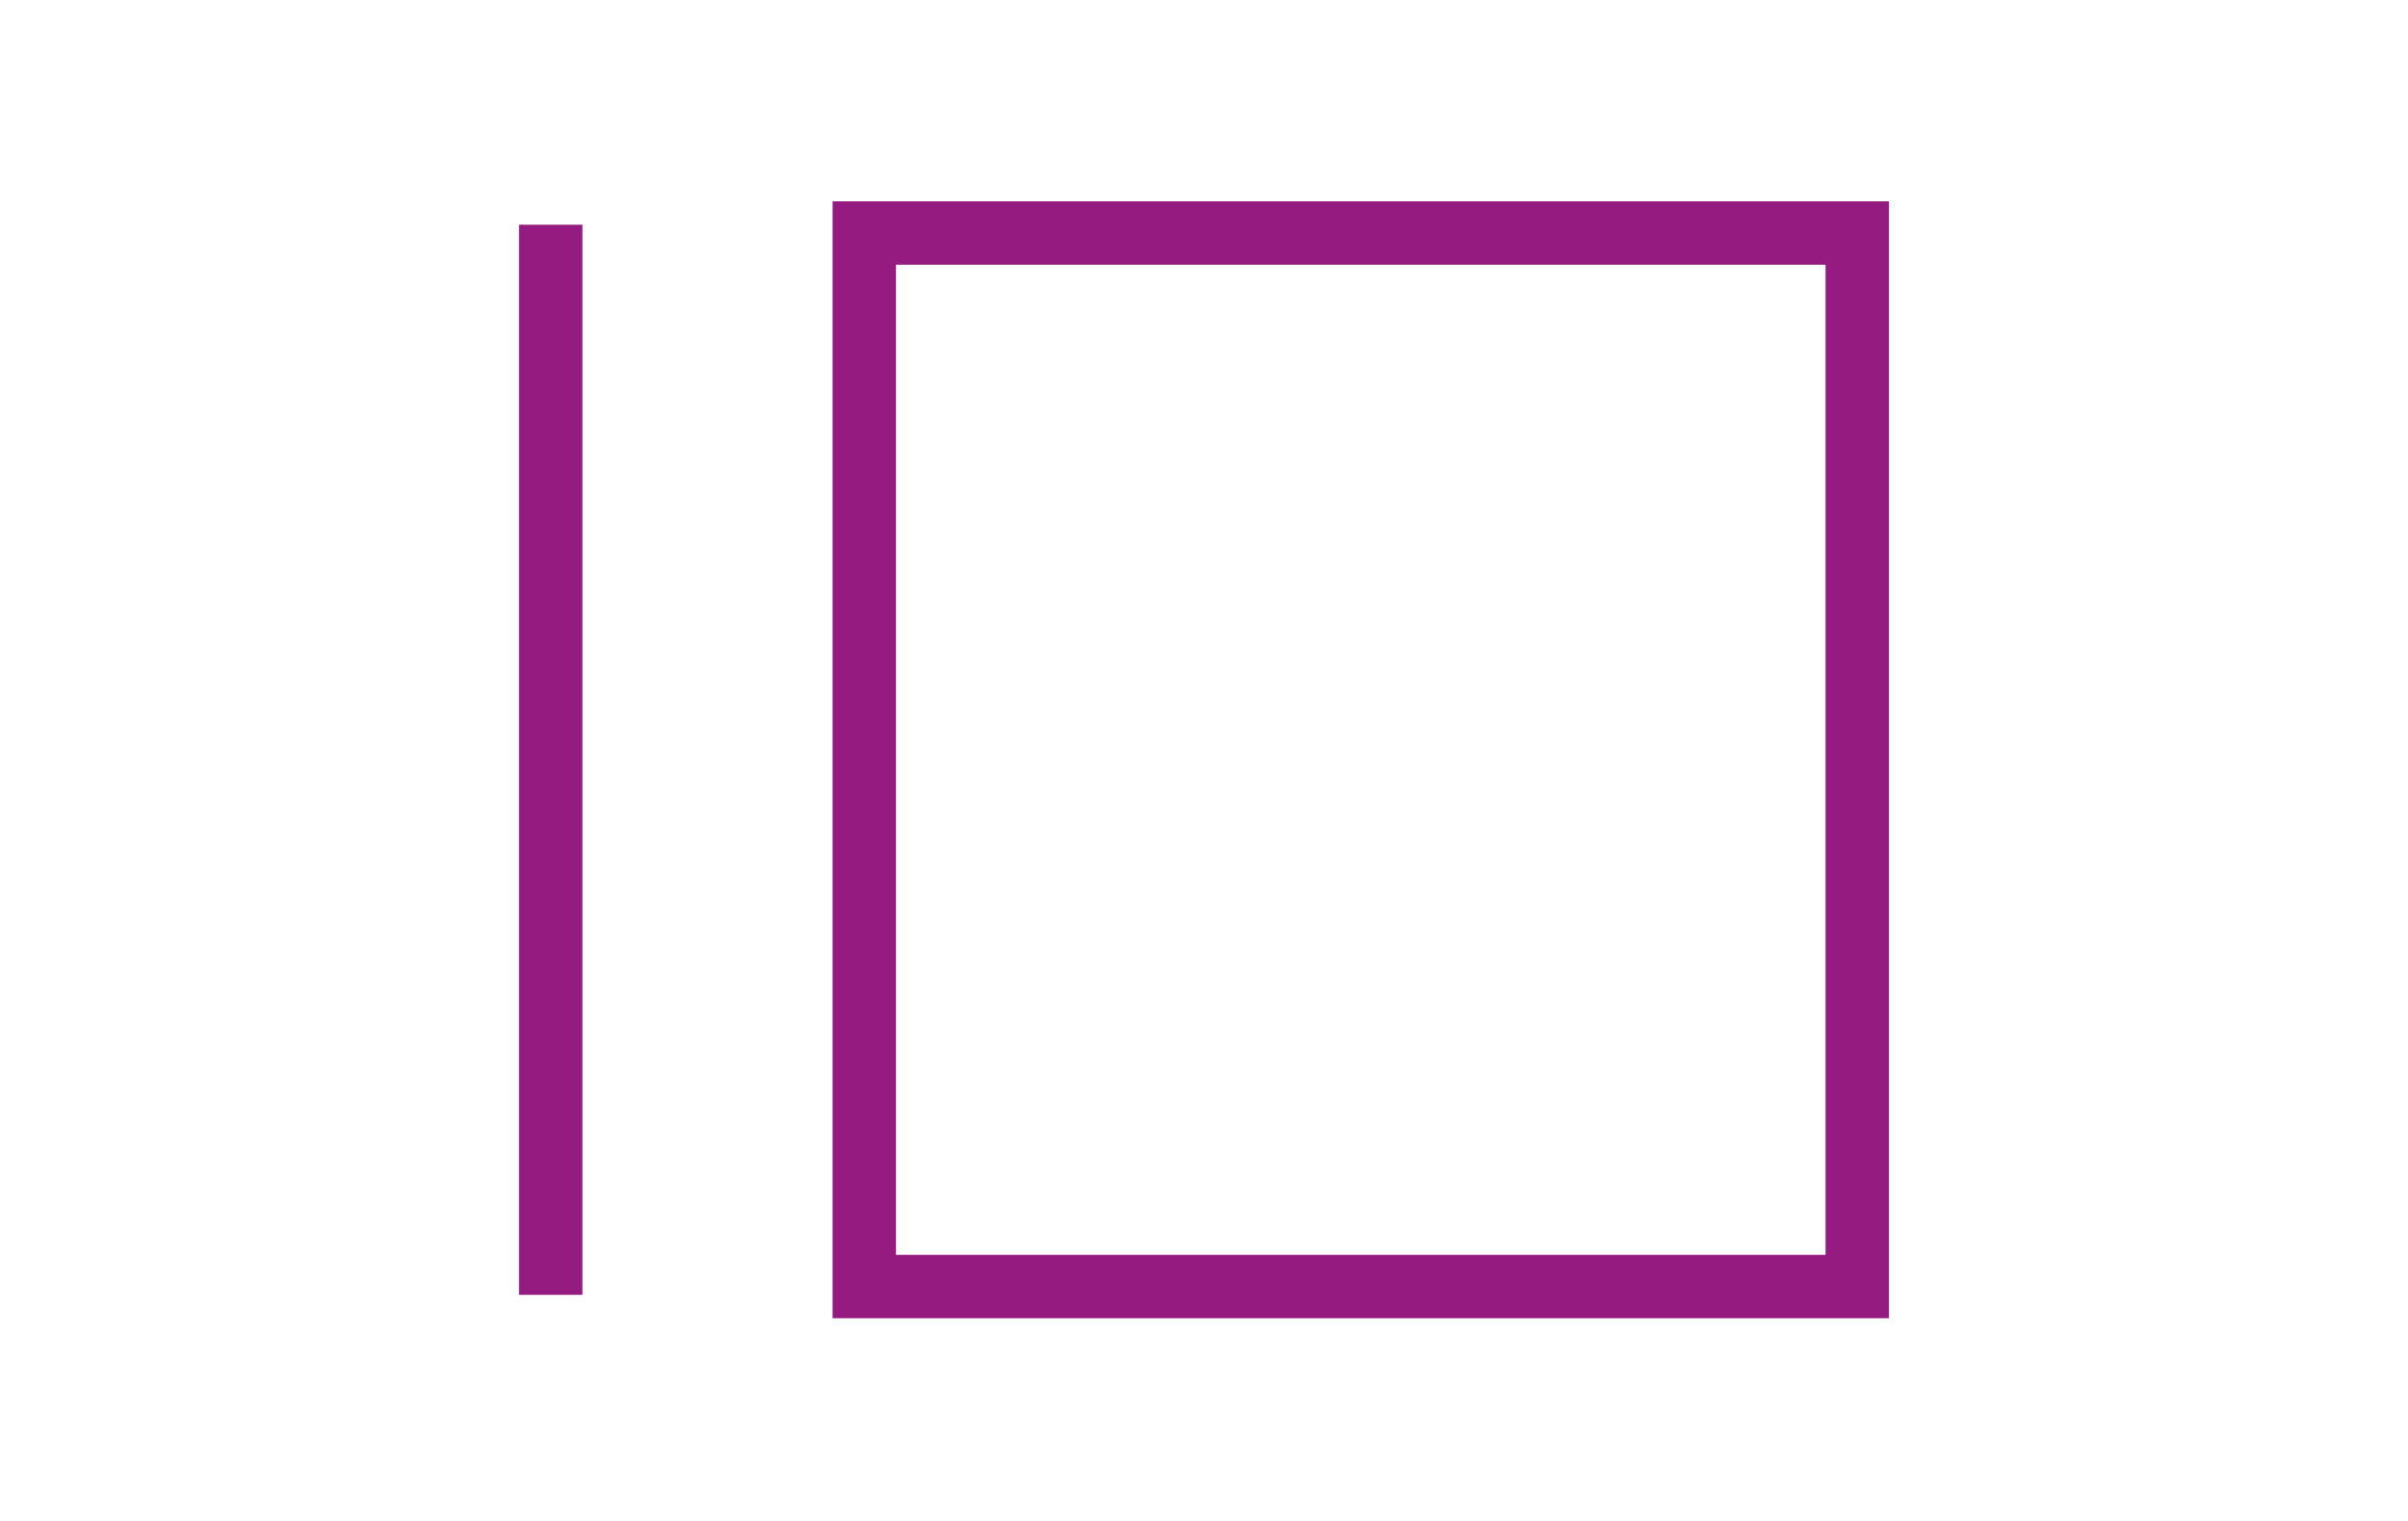 <svg width="38" height="24" viewBox="0 0 38 24" fill="none" xmlns="http://www.w3.org/2000/svg">
<g clip-path="url(#clip0_3446_2271)">
<path d="M29.309 3.677H13.639V20.301H29.309V3.677Z" stroke="#951b81"/>
<path d="M8.691 3.546V20.432" stroke="#951b81"/>
</g>
<defs>
<clipPath id="clip0_3446_2271">
<rect width="22" height="18" fill="white" transform="translate(8 3)"/>
</clipPath>
</defs>
</svg>
